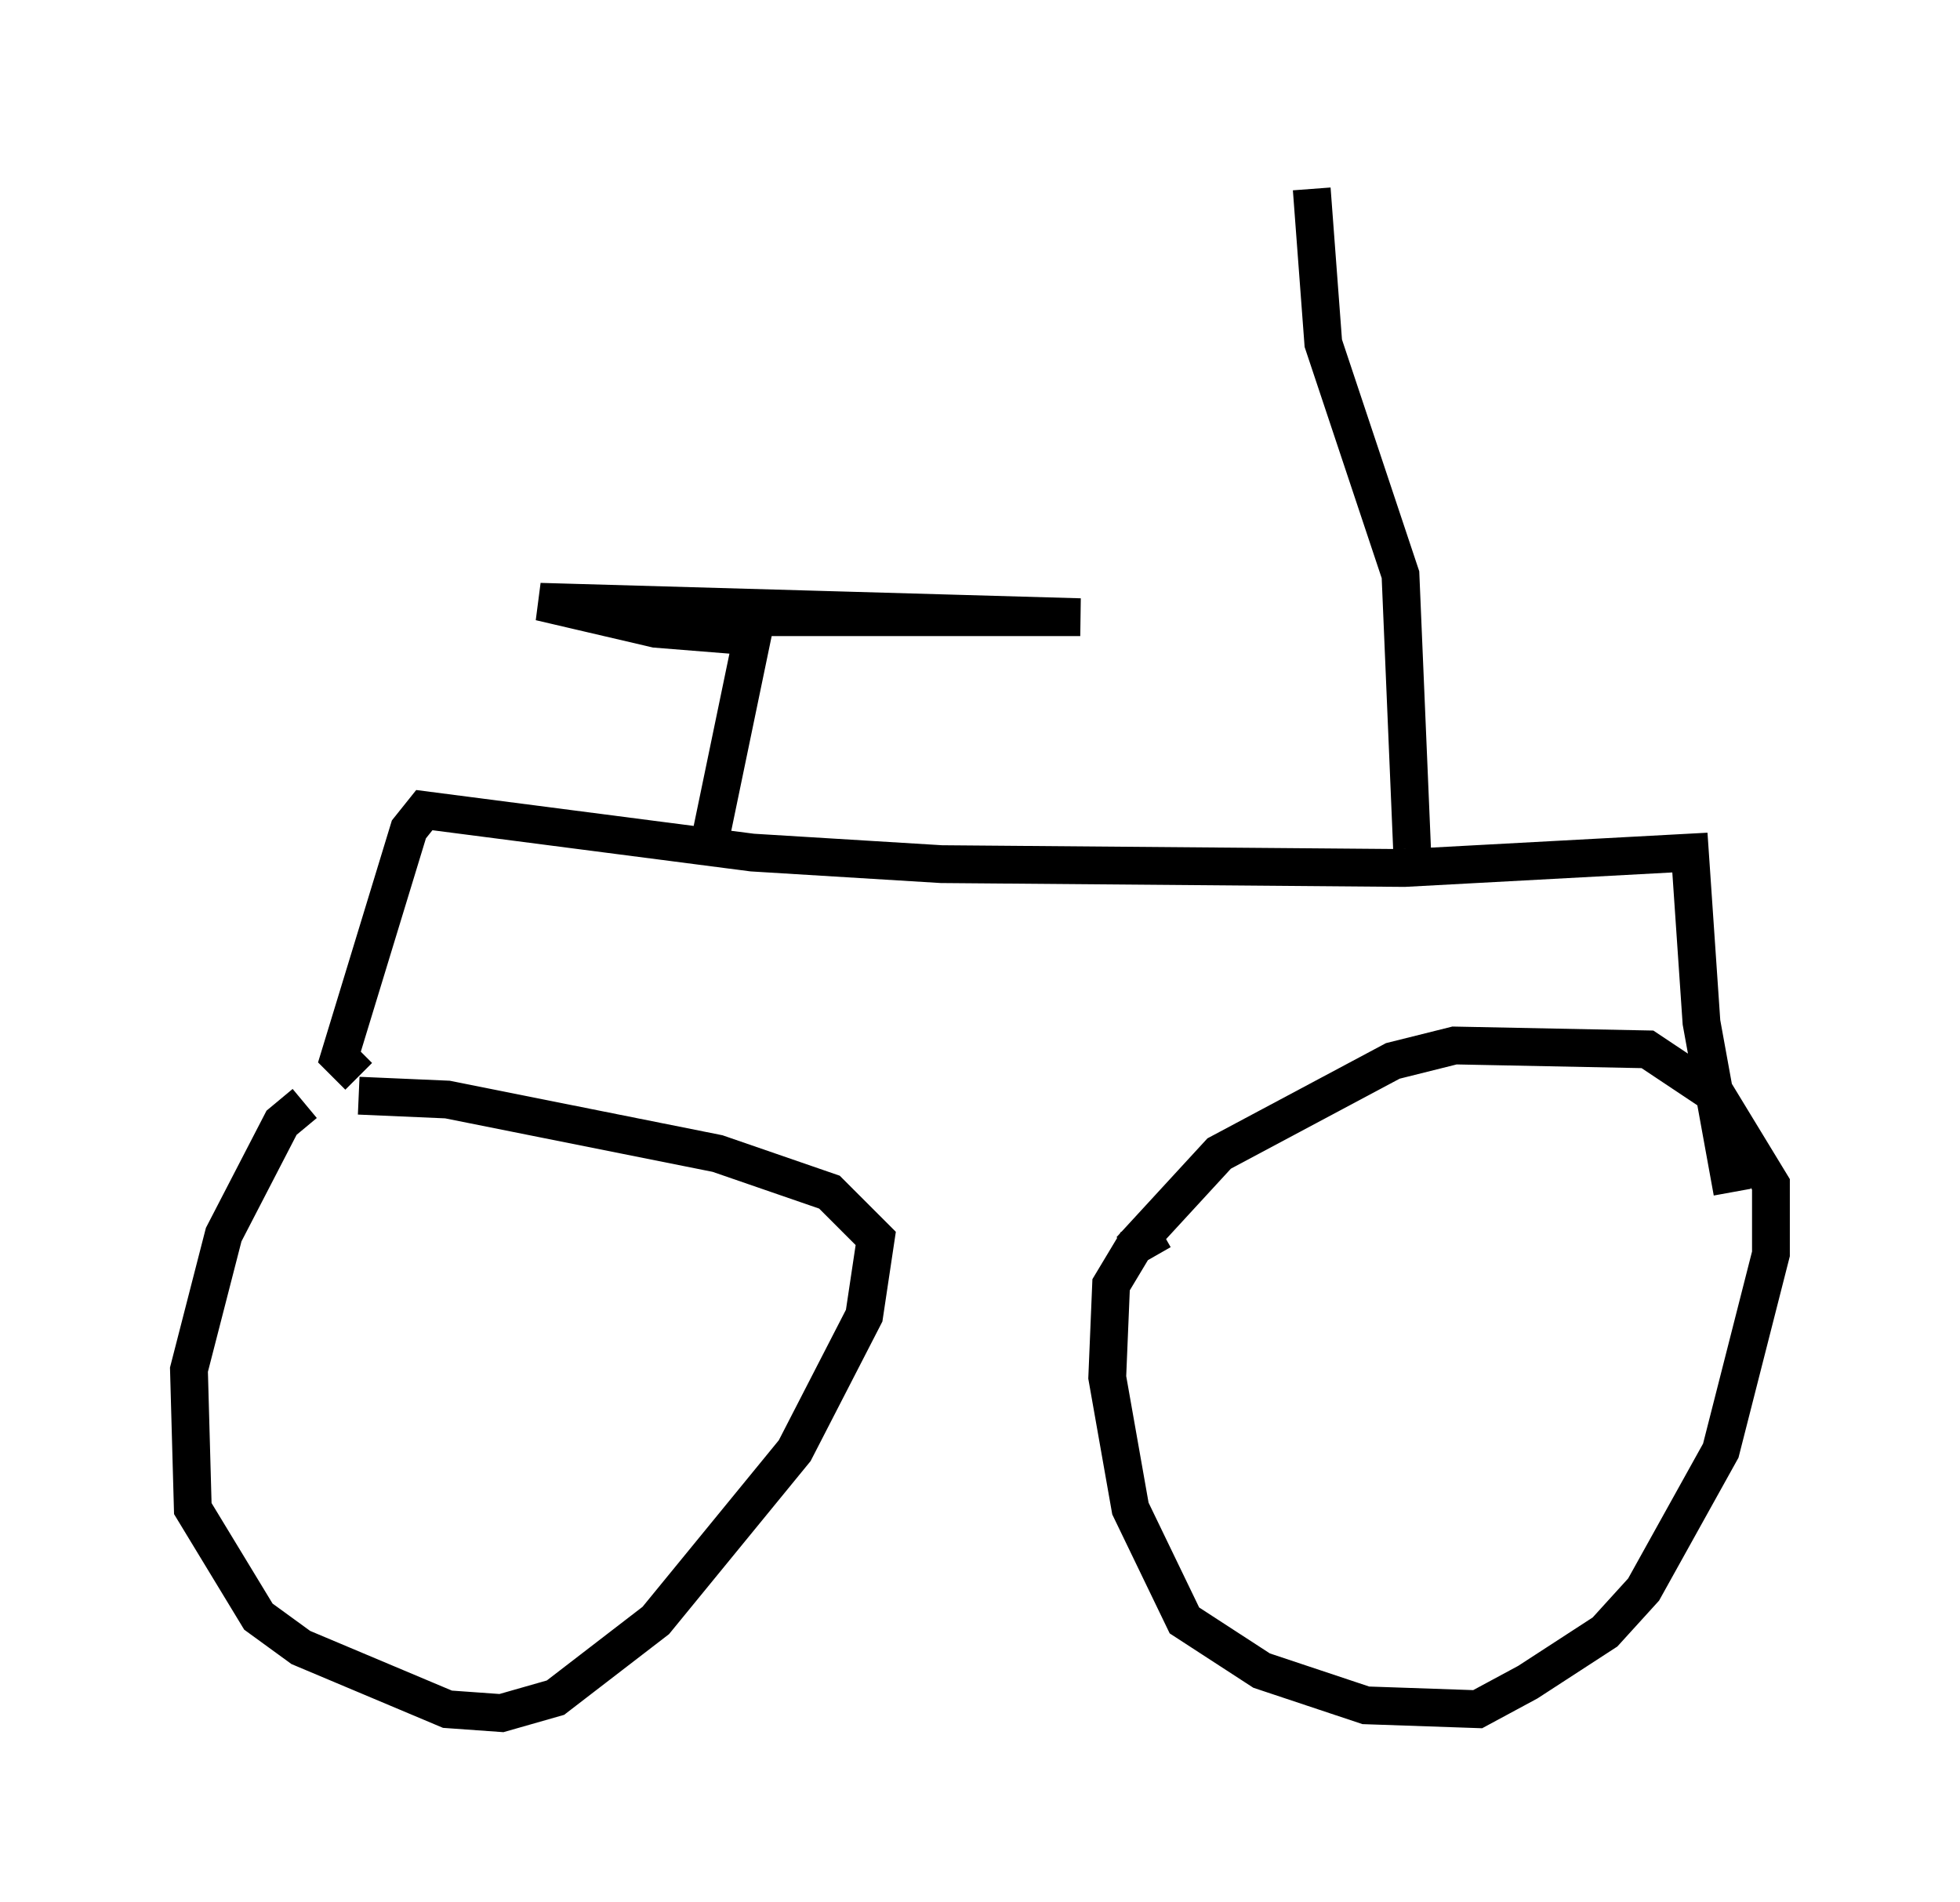<?xml version="1.0" encoding="utf-8" ?>
<svg baseProfile="full" height="50.323" version="1.1" width="51.855" xmlns="http://www.w3.org/2000/svg" xmlns:ev="http://www.w3.org/2001/xml-events" xmlns:xlink="http://www.w3.org/1999/xlink"><defs /><rect fill="white" height="50.323" width="51.855" x="0" y="0" /><path d="M8.981, 29.194 m-0.919, 0.0 l-0.613, 0.51 -1.531, 2.96 l-0.919, 3.573 0.102, 3.675 l1.735, 2.858 1.123, 0.817 l3.879, 1.633 1.429, 0.102 l1.429, -0.408 2.654, -2.042 l3.675, -4.492 1.838, -3.573 l0.306, -2.042 -1.225, -1.225 l-2.96, -1.021 -7.146, -1.429 l-2.348, -0.102 m21.234, 3.573 l-0.715, 0.408 -0.613, 1.021 l-0.102, 2.45 0.613, 3.471 l1.429, 2.96 2.042, 1.327 l2.756, 0.919 2.96, 0.102 l1.327, -0.715 2.042, -1.327 l1.021, -1.123 2.042, -3.675 l1.327, -5.206 0.0, -1.838 l-1.429, -2.348 -1.838, -1.225 l-5.104, -0.102 -1.633, 0.408 l-4.594, 2.45 -2.348, 2.552 m-20.417, -4.594 l-0.51, -0.51 1.838, -6.023 l0.408, -0.51 8.677, 1.123 l5.002, 0.306 12.25, 0.102 l7.554, -0.408 0.306, 4.492 l0.817, 4.492 m-27.052, -9.29 l1.123, -5.41 -2.552, -0.204 l-3.063, -0.715 14.292, 0.408 l-10.311, 0.0 -0.715, -0.204 l7.146, 0.102 m12.658, 6.227 l-0.306, -7.248 -2.042, -6.125 l-0.306, -4.083 " fill="none" stroke="black" stroke-width="1" /></svg>